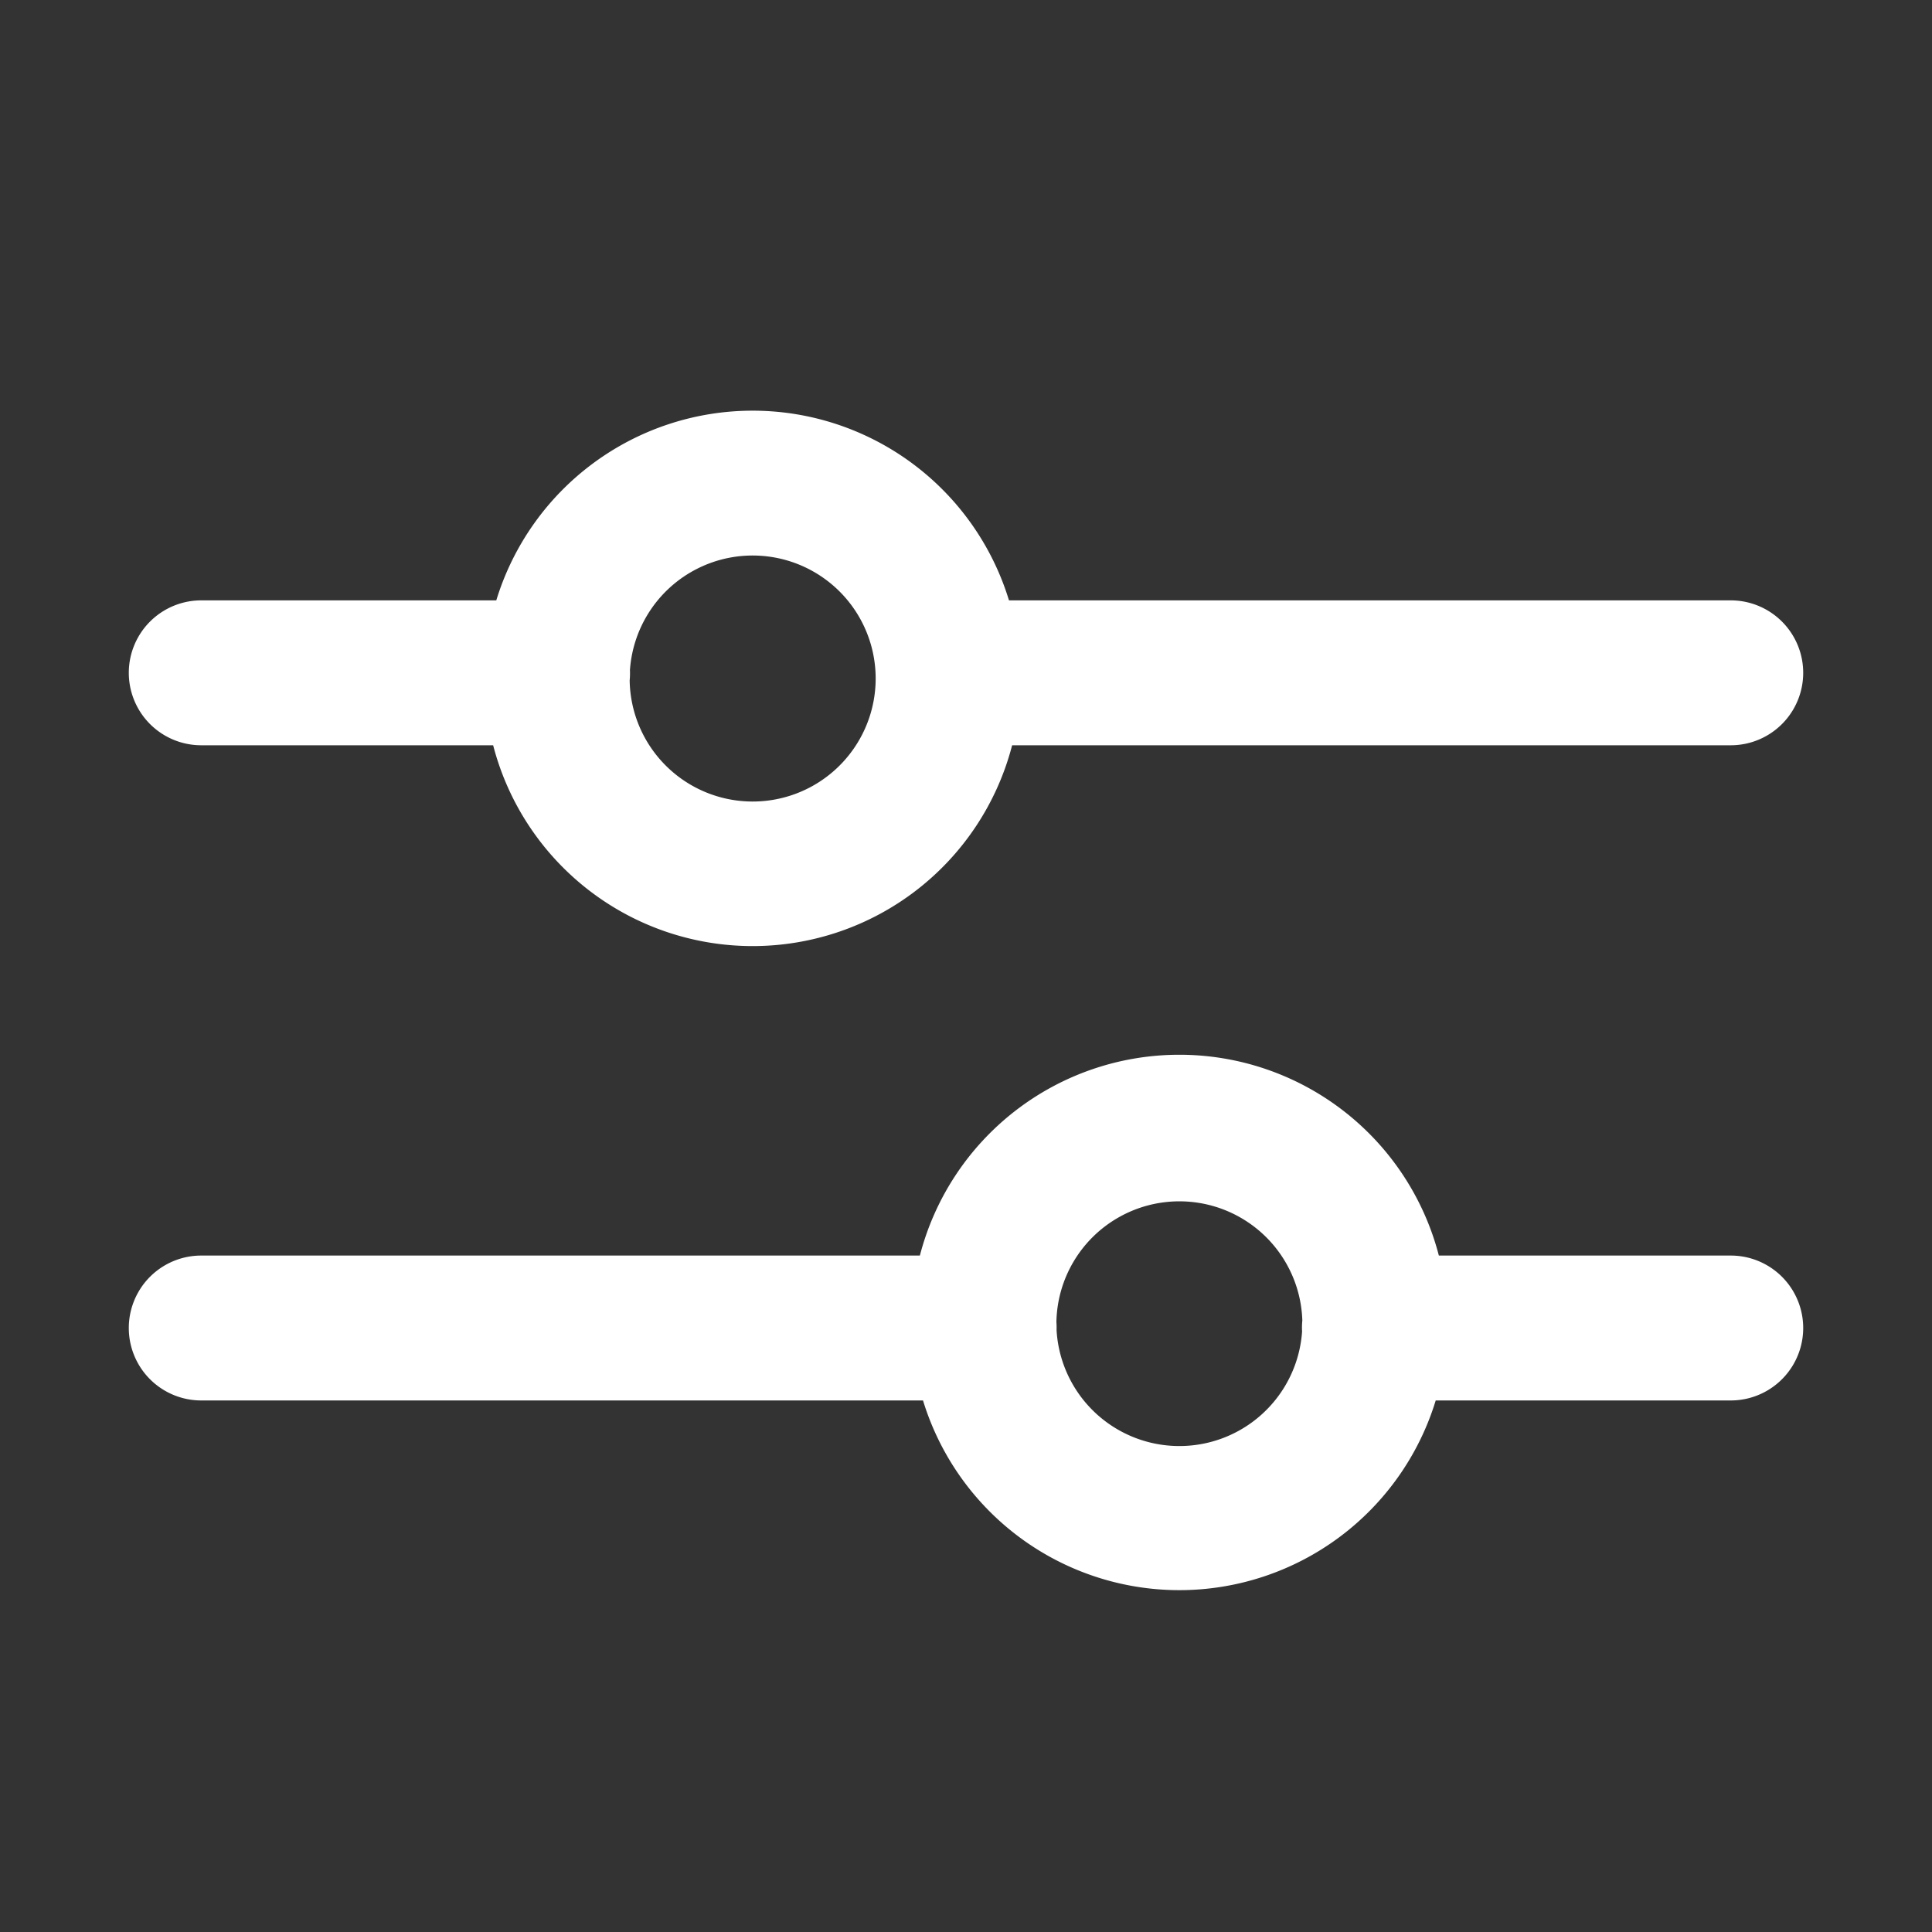 <?xml version="1.0" encoding="UTF-8"?>
<svg xmlns="http://www.w3.org/2000/svg" fill="none" viewBox="0 0 24 24"><rect x="0" y="0" width="24" height="24" fill="#333333" stroke="none"/><path fill="#1E1E20" fill-rule="evenodd" d="M6.165 7.458H2.5a.9.9 0 1 0 0 1.8h3.626a3.33 3.33 0 0 0 6.447 0H21.5a.9.9 0 0 0 0-1.8h-8.966a3.33 3.33 0 0 0-6.369 0zm1.66.858a.908.908 0 0 1-.003.136 1.528 1.528 0 1 0 .004-.136zm3.602 7.281H2.5a.9.9 0 0 0 0 1.8h8.966a3.33 3.33 0 0 0 6.369 0H21.5a.9.9 0 0 0 0-1.8h-3.626a3.33 3.33 0 0 0-6.447 0zm1.696.826a.882.882 0 0 1 .002.098 1.528 1.528 0 0 0 3.05.019.846.846 0 0 1 .003-.136 1.528 1.528 0 0 0-3.055.019z" clip-rule="evenodd" style="fill: #ffffff;"/></svg>
